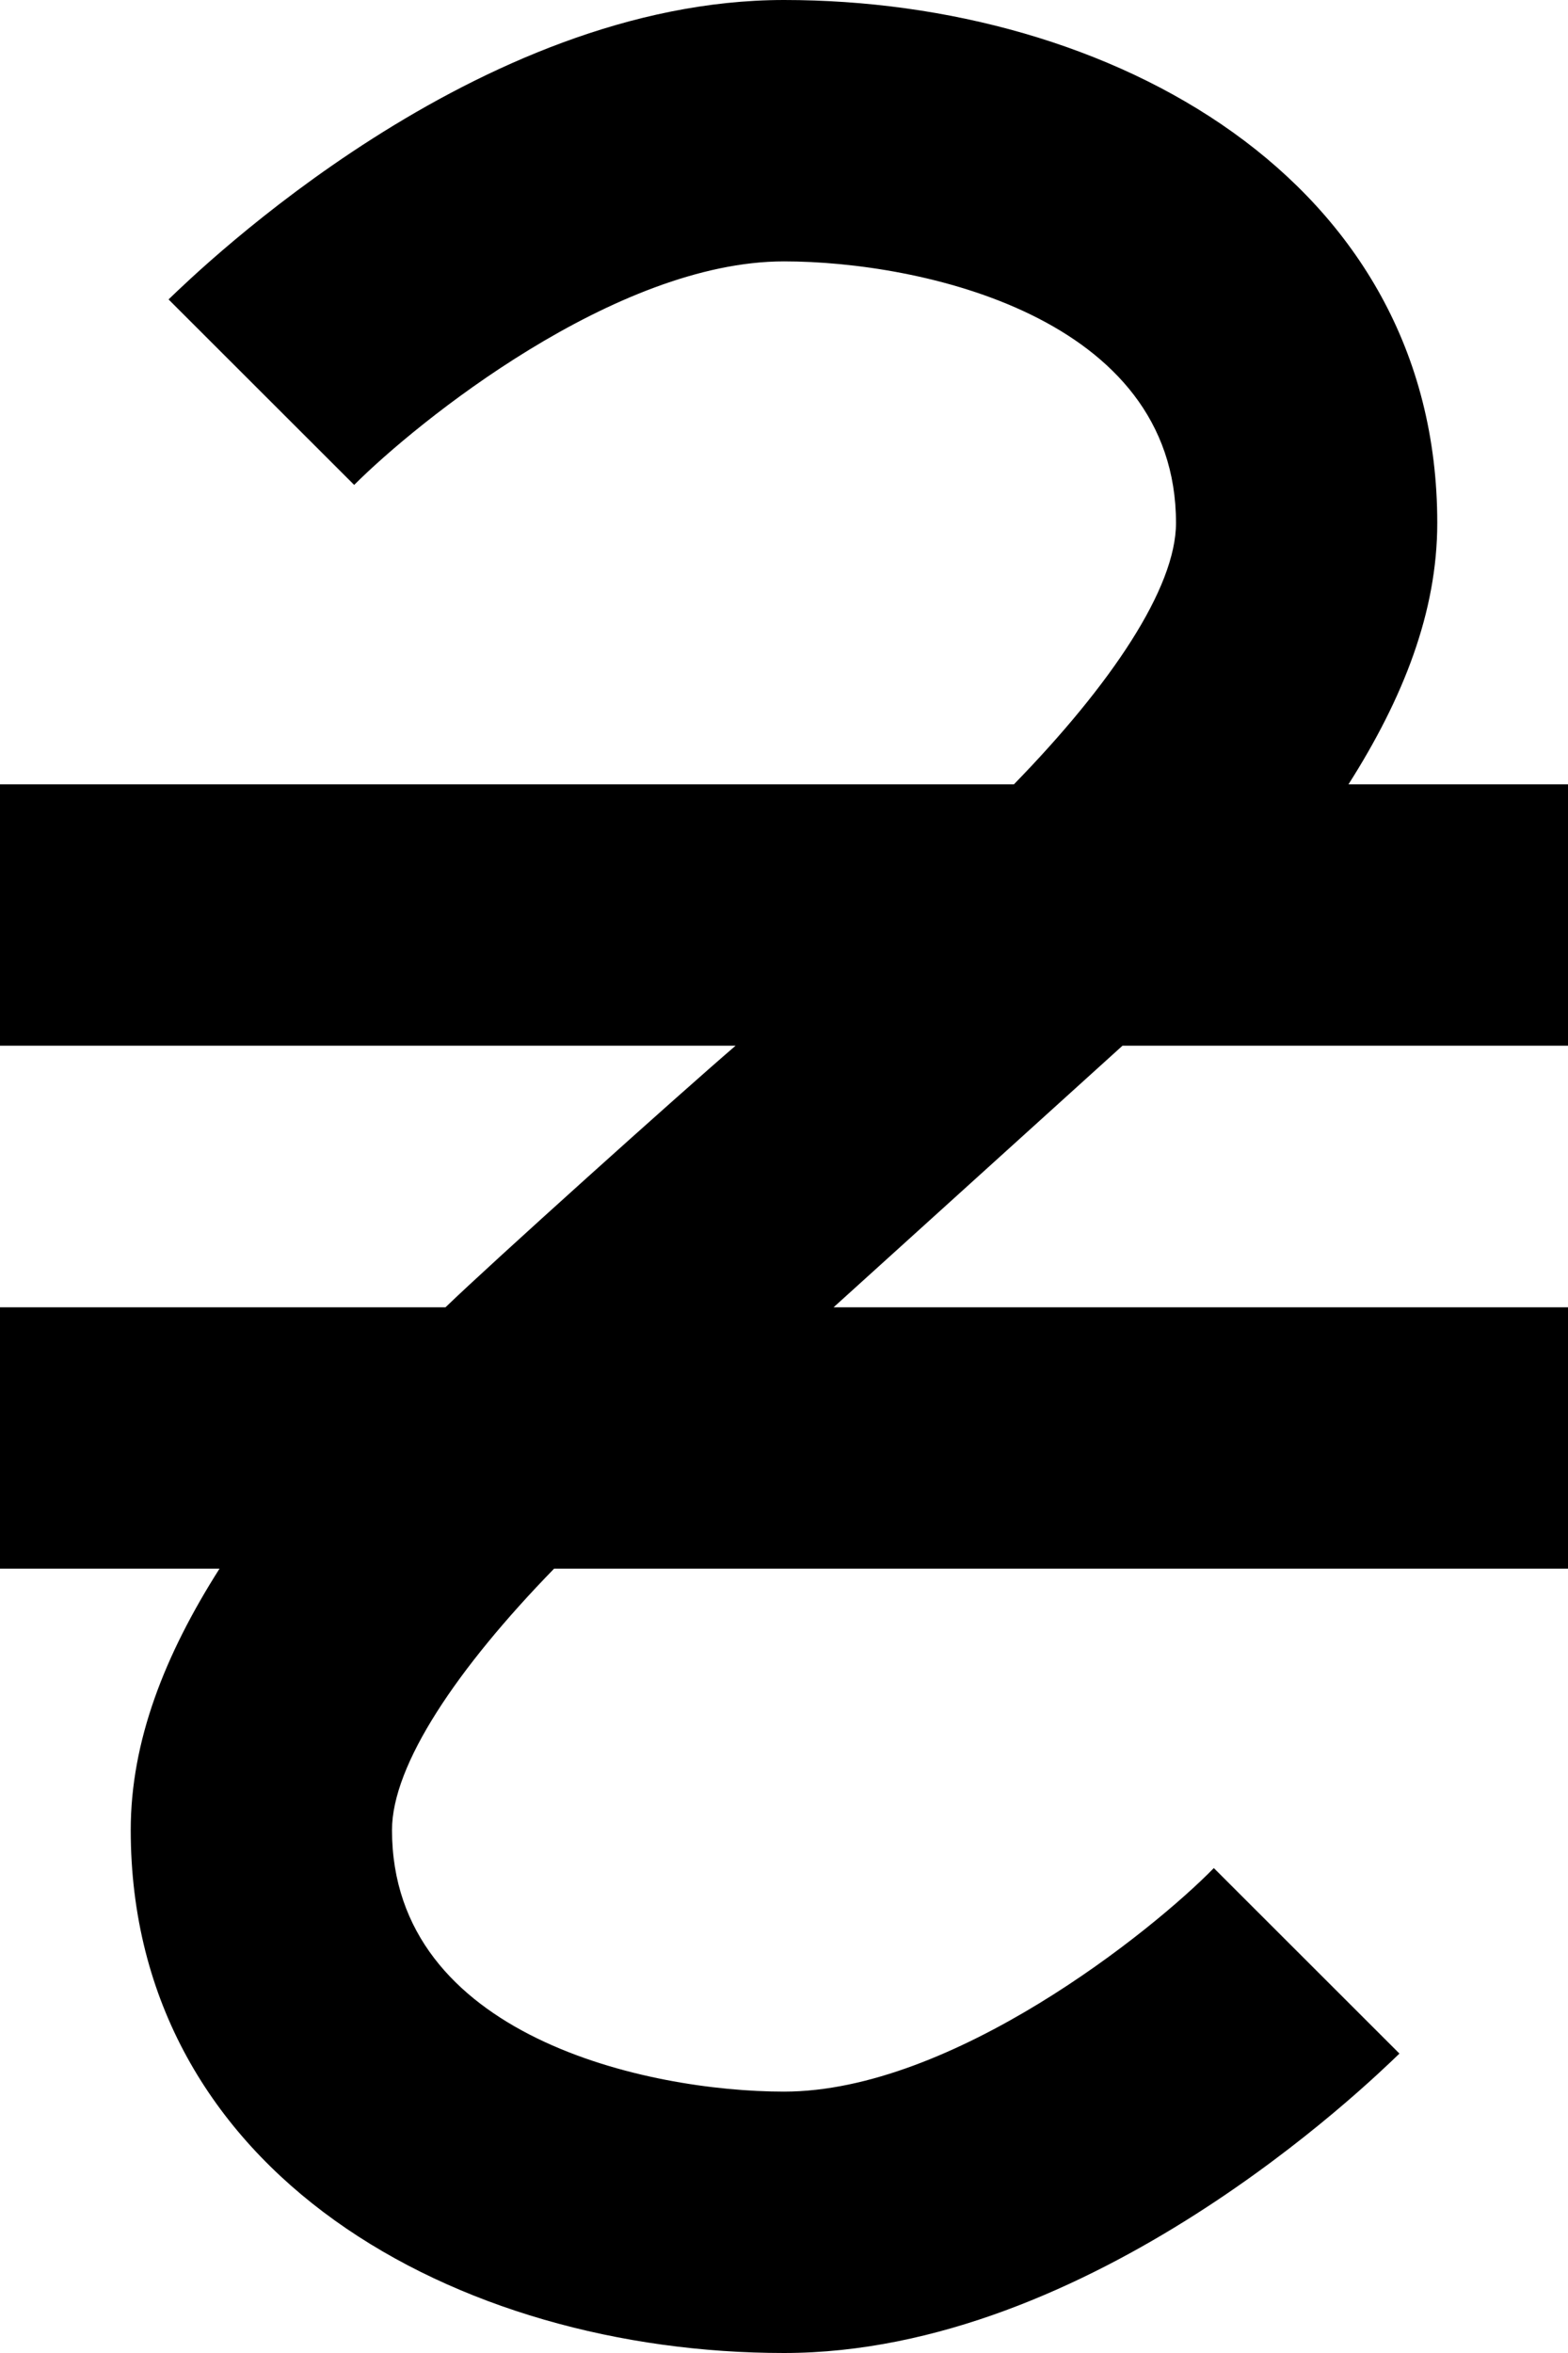 <svg width="8" height="12" viewBox="0 0 8 12" fill="none" xmlns="http://www.w3.org/2000/svg">
<path d="M5.727 5.333H8V4H6.88C7.16 3.56 7.333 3.12 7.333 2.667C7.333 0.913 5.667 0 4 0C2.433 0 1.02 1.373 0.86 1.527L1.807 2.473C2.127 2.153 3.14 1.333 4 1.333C4.693 1.333 6 1.613 6 2.667C6 3 5.667 3.493 5.173 4H0V5.333H3.753C3.473 5.573 2.5 6.447 2.273 6.667H0V8H1.12C0.84 8.44 0.667 8.88 0.667 9.333C0.667 11.087 2.333 12 4 12C5.567 12 6.98 10.627 7.14 10.473L6.193 9.527C5.88 9.847 4.86 10.667 4 10.667C3.307 10.667 2 10.387 2 9.333C2 9 2.333 8.507 2.827 8H8V6.667H4.253L5.727 5.333Z" fill="black"/>
</svg>
